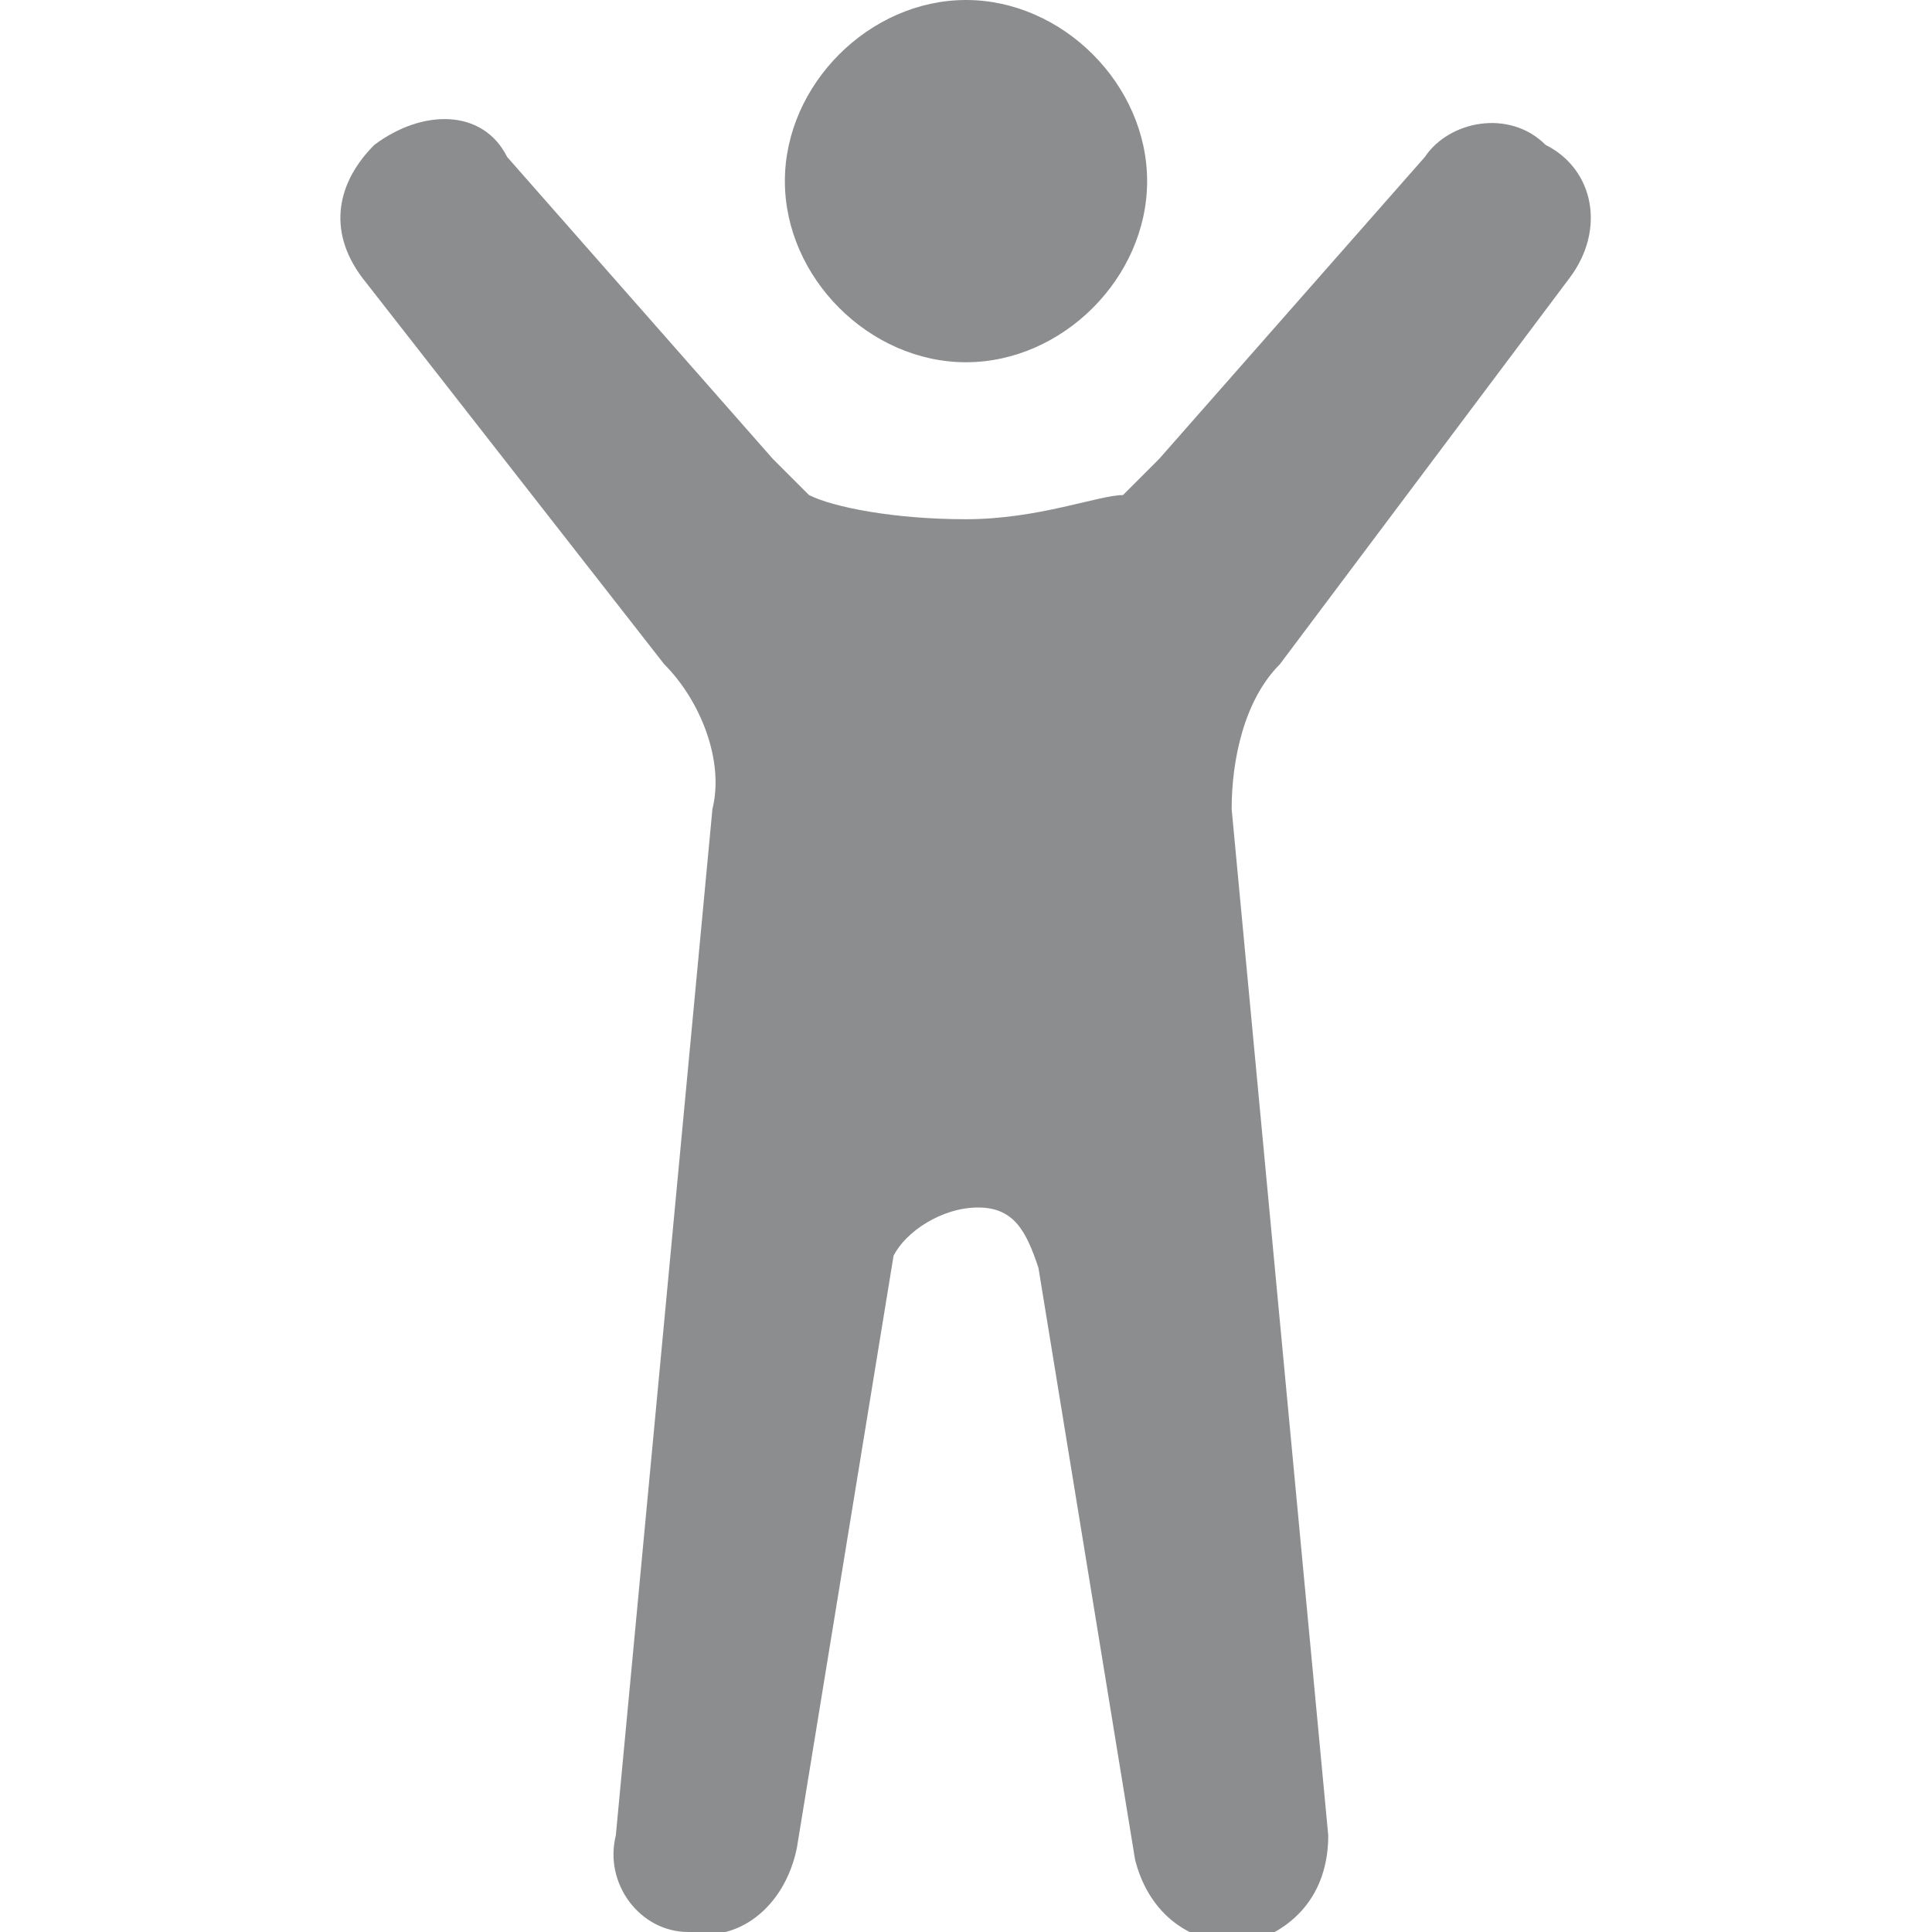 <?xml version="1.0" encoding="utf-8"?>
<!-- Generator: Adobe Illustrator 26.0.0, SVG Export Plug-In . SVG Version: 6.00 Build 0)  -->
<svg version="1.1" id="Capa_1" xmlns="http://www.w3.org/2000/svg" xmlns:xlink="http://www.w3.org/1999/xlink" x="0px" y="0px"
	 viewBox="0 0 16 16" style="enable-background:new 0 0 16 16;" xml:space="preserve">
<style type="text/css">
	.st0{fill:#8C8D8E;}
</style>
<path class="st0" d="M8,3c0.8,0,1.5-0.7,1.5-1.5S8.8,0,8,0S6.5,0.7,6.5,1.5S7.2,3,8,3"/>
<path class="st0" d="M5.9,6.7l-0.8,8.5C5,15.6,5.3,16,5.7,16c0.4,0.1,0.8-0.2,0.9-0.7l0,0l0.8-4.9C7.5,10.2,7.8,10,8.1,10
	c0.3,0,0.4,0.2,0.5,0.5l0.8,4.9c0.1,0.4,0.4,0.7,0.9,0.7c0.4-0.1,0.7-0.4,0.7-0.9l-0.8-8.5c0-0.4,0.1-0.9,0.4-1.2L13,2.3
	c0.3-0.4,0.2-0.9-0.2-1.1C12.5,0.9,12,1,11.8,1.3L9.6,3.8C9.5,3.9,9.4,4,9.3,4.1C9.1,4.1,8.6,4.3,8,4.3c-0.6,0-1.1-0.1-1.3-0.2
	C6.6,4,6.5,3.9,6.4,3.8L4.2,1.3C4,0.9,3.5,0.9,3.1,1.2C2.8,1.5,2.7,1.9,3,2.3l2.5,3.2C5.8,5.8,6,6.3,5.9,6.7L5.9,6.7z"/>
</svg>
